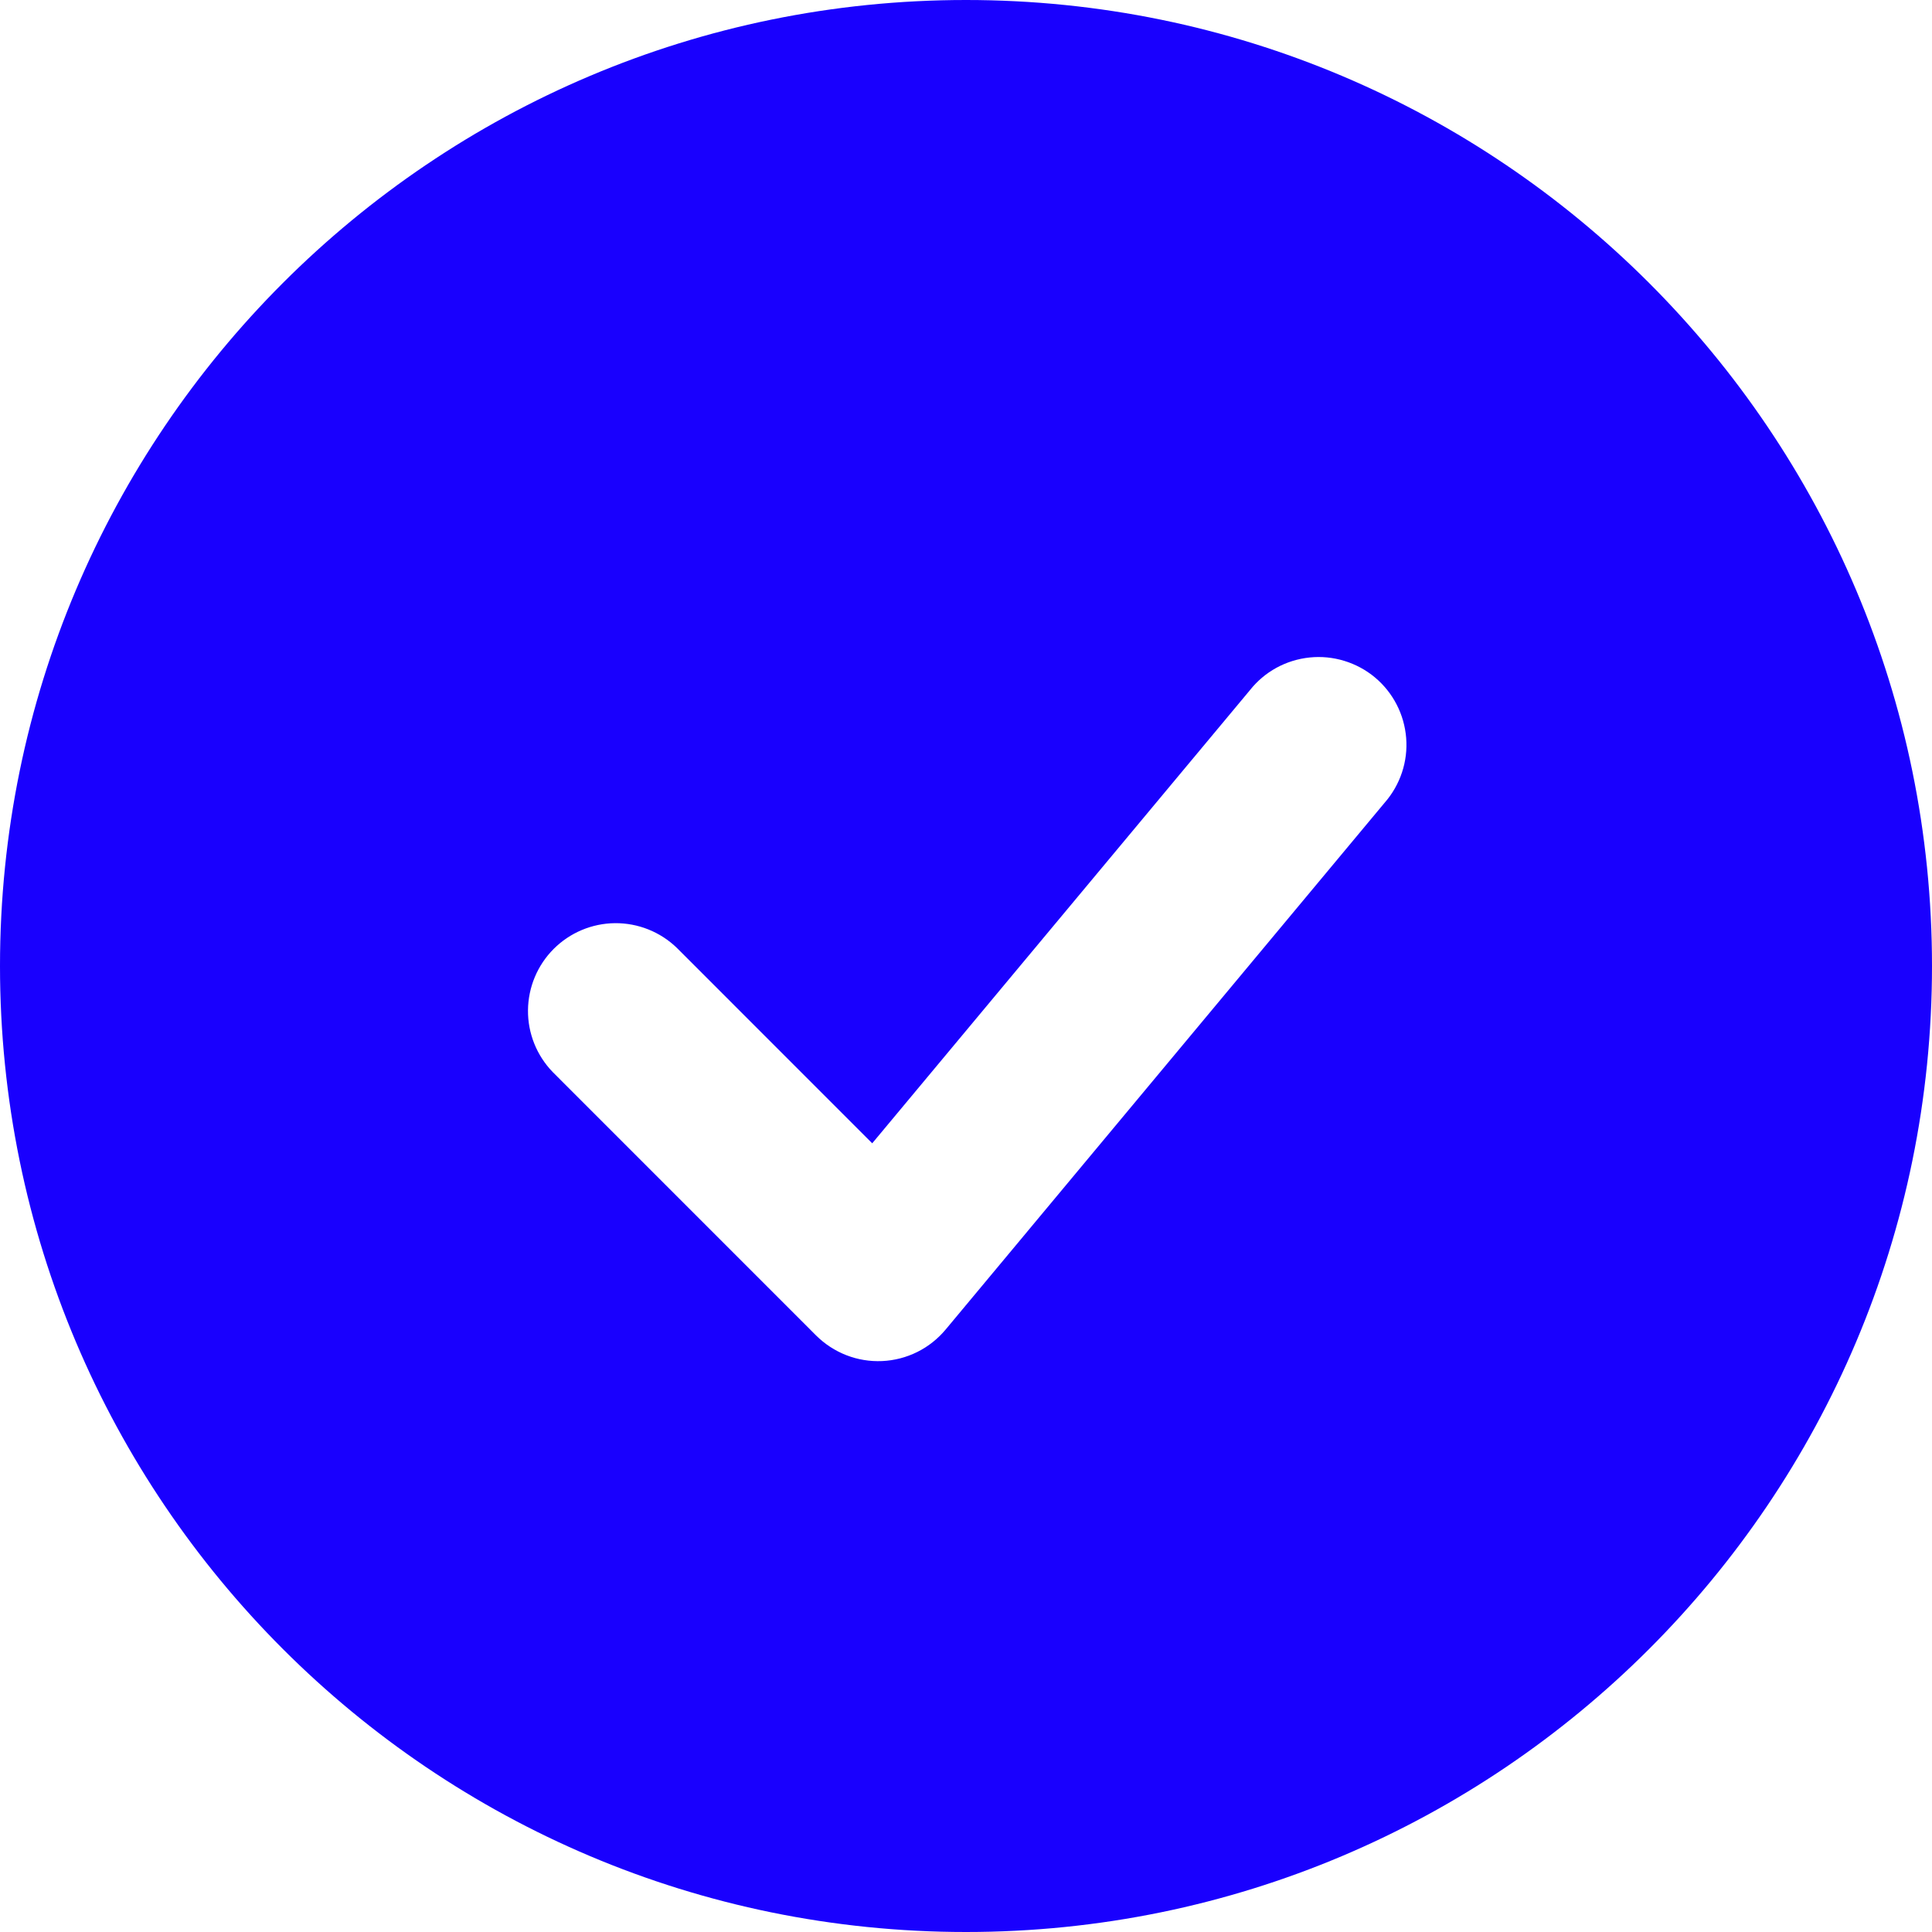 <svg width="35" height="35" viewBox="0 0 35 35" fill="none" xmlns="http://www.w3.org/2000/svg">
<path fill-rule="evenodd" clip-rule="evenodd" d="M17.5 0C7.835 0 0 7.835 0 17.5C0 27.165 7.835 35 17.5 35C27.165 35 35 27.165 35 17.5C35 7.835 27.165 0 17.5 0ZM25.085 14.541C25.225 14.381 25.331 14.195 25.398 13.994C25.465 13.793 25.491 13.58 25.474 13.368C25.457 13.157 25.399 12.951 25.301 12.762C25.204 12.574 25.07 12.407 24.907 12.271C24.744 12.135 24.555 12.034 24.352 11.972C24.149 11.91 23.936 11.889 23.725 11.911C23.514 11.933 23.309 11.996 23.123 12.098C22.937 12.2 22.774 12.338 22.642 12.505L15.801 20.712L12.261 17.171C11.961 16.881 11.559 16.721 11.142 16.724C10.725 16.728 10.326 16.895 10.031 17.19C9.736 17.485 9.569 17.884 9.565 18.301C9.561 18.718 9.722 19.12 10.012 19.42L14.784 24.193C14.941 24.349 15.128 24.471 15.334 24.551C15.54 24.631 15.76 24.667 15.981 24.657C16.202 24.647 16.418 24.591 16.616 24.493C16.814 24.395 16.989 24.256 17.131 24.086L25.085 14.541Z" fill="#1900FE"/>
</svg>
